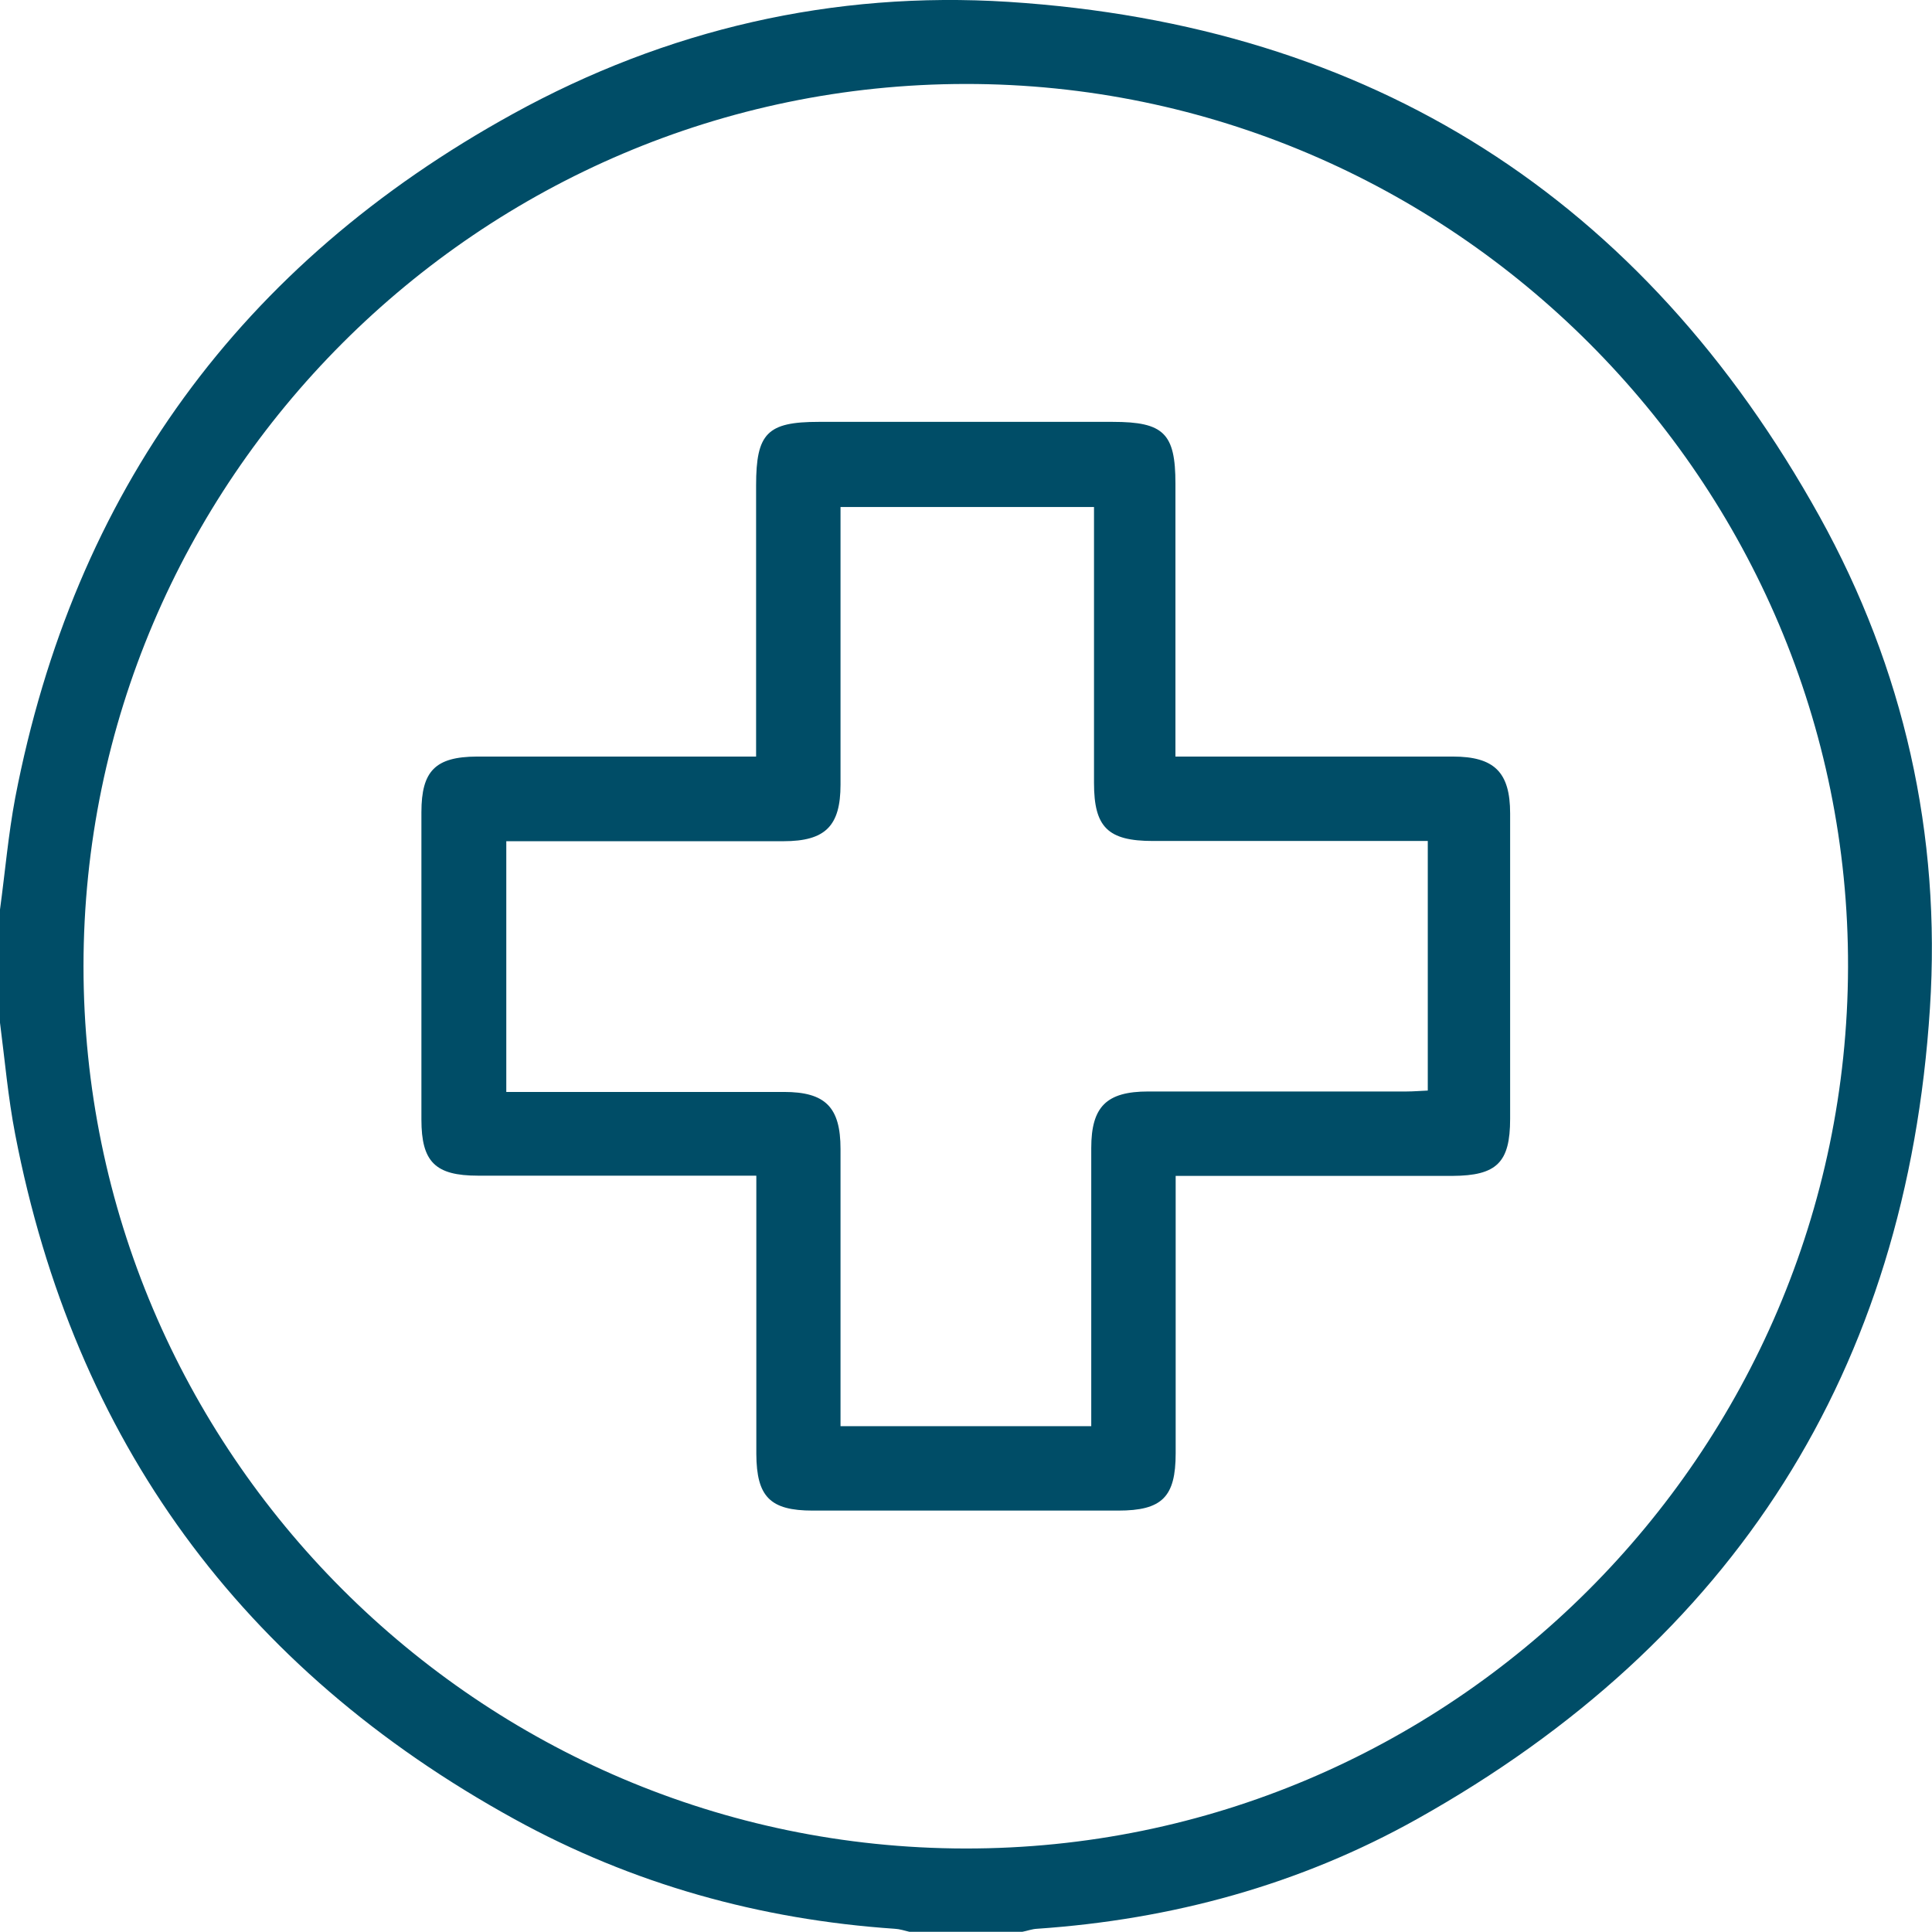 <?xml version="1.0" encoding="UTF-8"?>
<svg id="Capa_2" data-name="Capa 2" xmlns="http://www.w3.org/2000/svg" viewBox="0 0 83.99 83.99">
  <defs>
    <style>
      .cls-1 {
        fill: #004d67;
        stroke-width: 0px;
      }
    </style>
  </defs>
  <g id="Capa_1-2" data-name="Capa 1">
    <g>
      <path class="cls-1" d="M0,39.54c.22-1.62.36-3.25.66-4.85C3.22,21.4,10.46,11.47,22.3,4.95,28.98,1.27,36.23-.4,43.83.08c15.79,1.01,27.59,8.54,35.27,22.37,3.67,6.62,5.29,13.84,4.8,21.38-1.01,15.75-8.52,27.53-22.28,35.24-5.12,2.87-10.68,4.38-16.54,4.78-.21.01-.42.09-.63.13h-4.92c-.21-.05-.42-.12-.63-.13-5.86-.4-11.4-1.94-16.54-4.77C10.49,72.55,3.23,62.62.66,49.31c-.31-1.6-.45-3.23-.66-4.85,0-1.64,0-3.28,0-4.92ZM3.63,42c0,21.1,17.2,38.33,38.33,38.36,21.09.03,38.32-17.17,38.38-38.31.06-21.1-17.25-38.42-38.37-38.4C20.86,3.67,3.64,20.89,3.63,42Z"/>
      <path class="cls-1" d="M32.87,51.11h-1.1c-3.66,0-7.32,0-10.99,0-1.86,0-2.46-.6-2.46-2.44,0-4.45,0-8.91,0-13.36,0-1.8.61-2.41,2.41-2.42,3.69,0,7.38,0,11.07,0,.32,0,.64,0,1.07,0v-1.05c0-3.58,0-7.16,0-10.74,0-2.27.49-2.76,2.72-2.76,4.26,0,8.53,0,12.79,0,2.21,0,2.72.5,2.72,2.68,0,3.58,0,7.16,0,10.74v1.13c.37,0,.68,0,.99,0,3.69,0,7.38,0,11.07,0,1.8,0,2.49.68,2.49,2.47,0,4.43,0,8.85,0,13.28,0,1.9-.58,2.47-2.51,2.48-3.63,0-7.27,0-10.9,0-.33,0-.65,0-1.13,0v.99c0,3.69,0,7.38,0,11.07,0,1.9-.59,2.49-2.5,2.49-4.43,0-8.85,0-13.28,0-1.85,0-2.44-.6-2.45-2.46,0-3.66,0-7.32,0-10.99,0-.32,0-.65,0-1.1ZM47.44,61.98c0-.33,0-.62,0-.92,0-3.72,0-7.44,0-11.15,0-1.8.66-2.46,2.48-2.46,3.74,0,7.49,0,11.23,0,.31,0,.63-.03.92-.04v-10.85c-.36,0-.66,0-.96,0-3.66,0-7.33,0-10.99,0-1.96,0-2.56-.6-2.56-2.52,0-3.72,0-7.44,0-11.15,0-.29,0-.57,0-.85h-11.02c0,.33,0,.62,0,.92,0,3.72,0,7.44,0,11.15,0,1.8-.66,2.46-2.48,2.46-3.72,0-7.44,0-11.15,0-.29,0-.58,0-.9,0v10.9c.33,0,.62,0,.92,0,3.72,0,7.44,0,11.15,0,1.8,0,2.46.66,2.46,2.48,0,3.72,0,7.44,0,11.15,0,.29,0,.58,0,.9h10.9Z"/>
    </g>
  </g>
</svg>